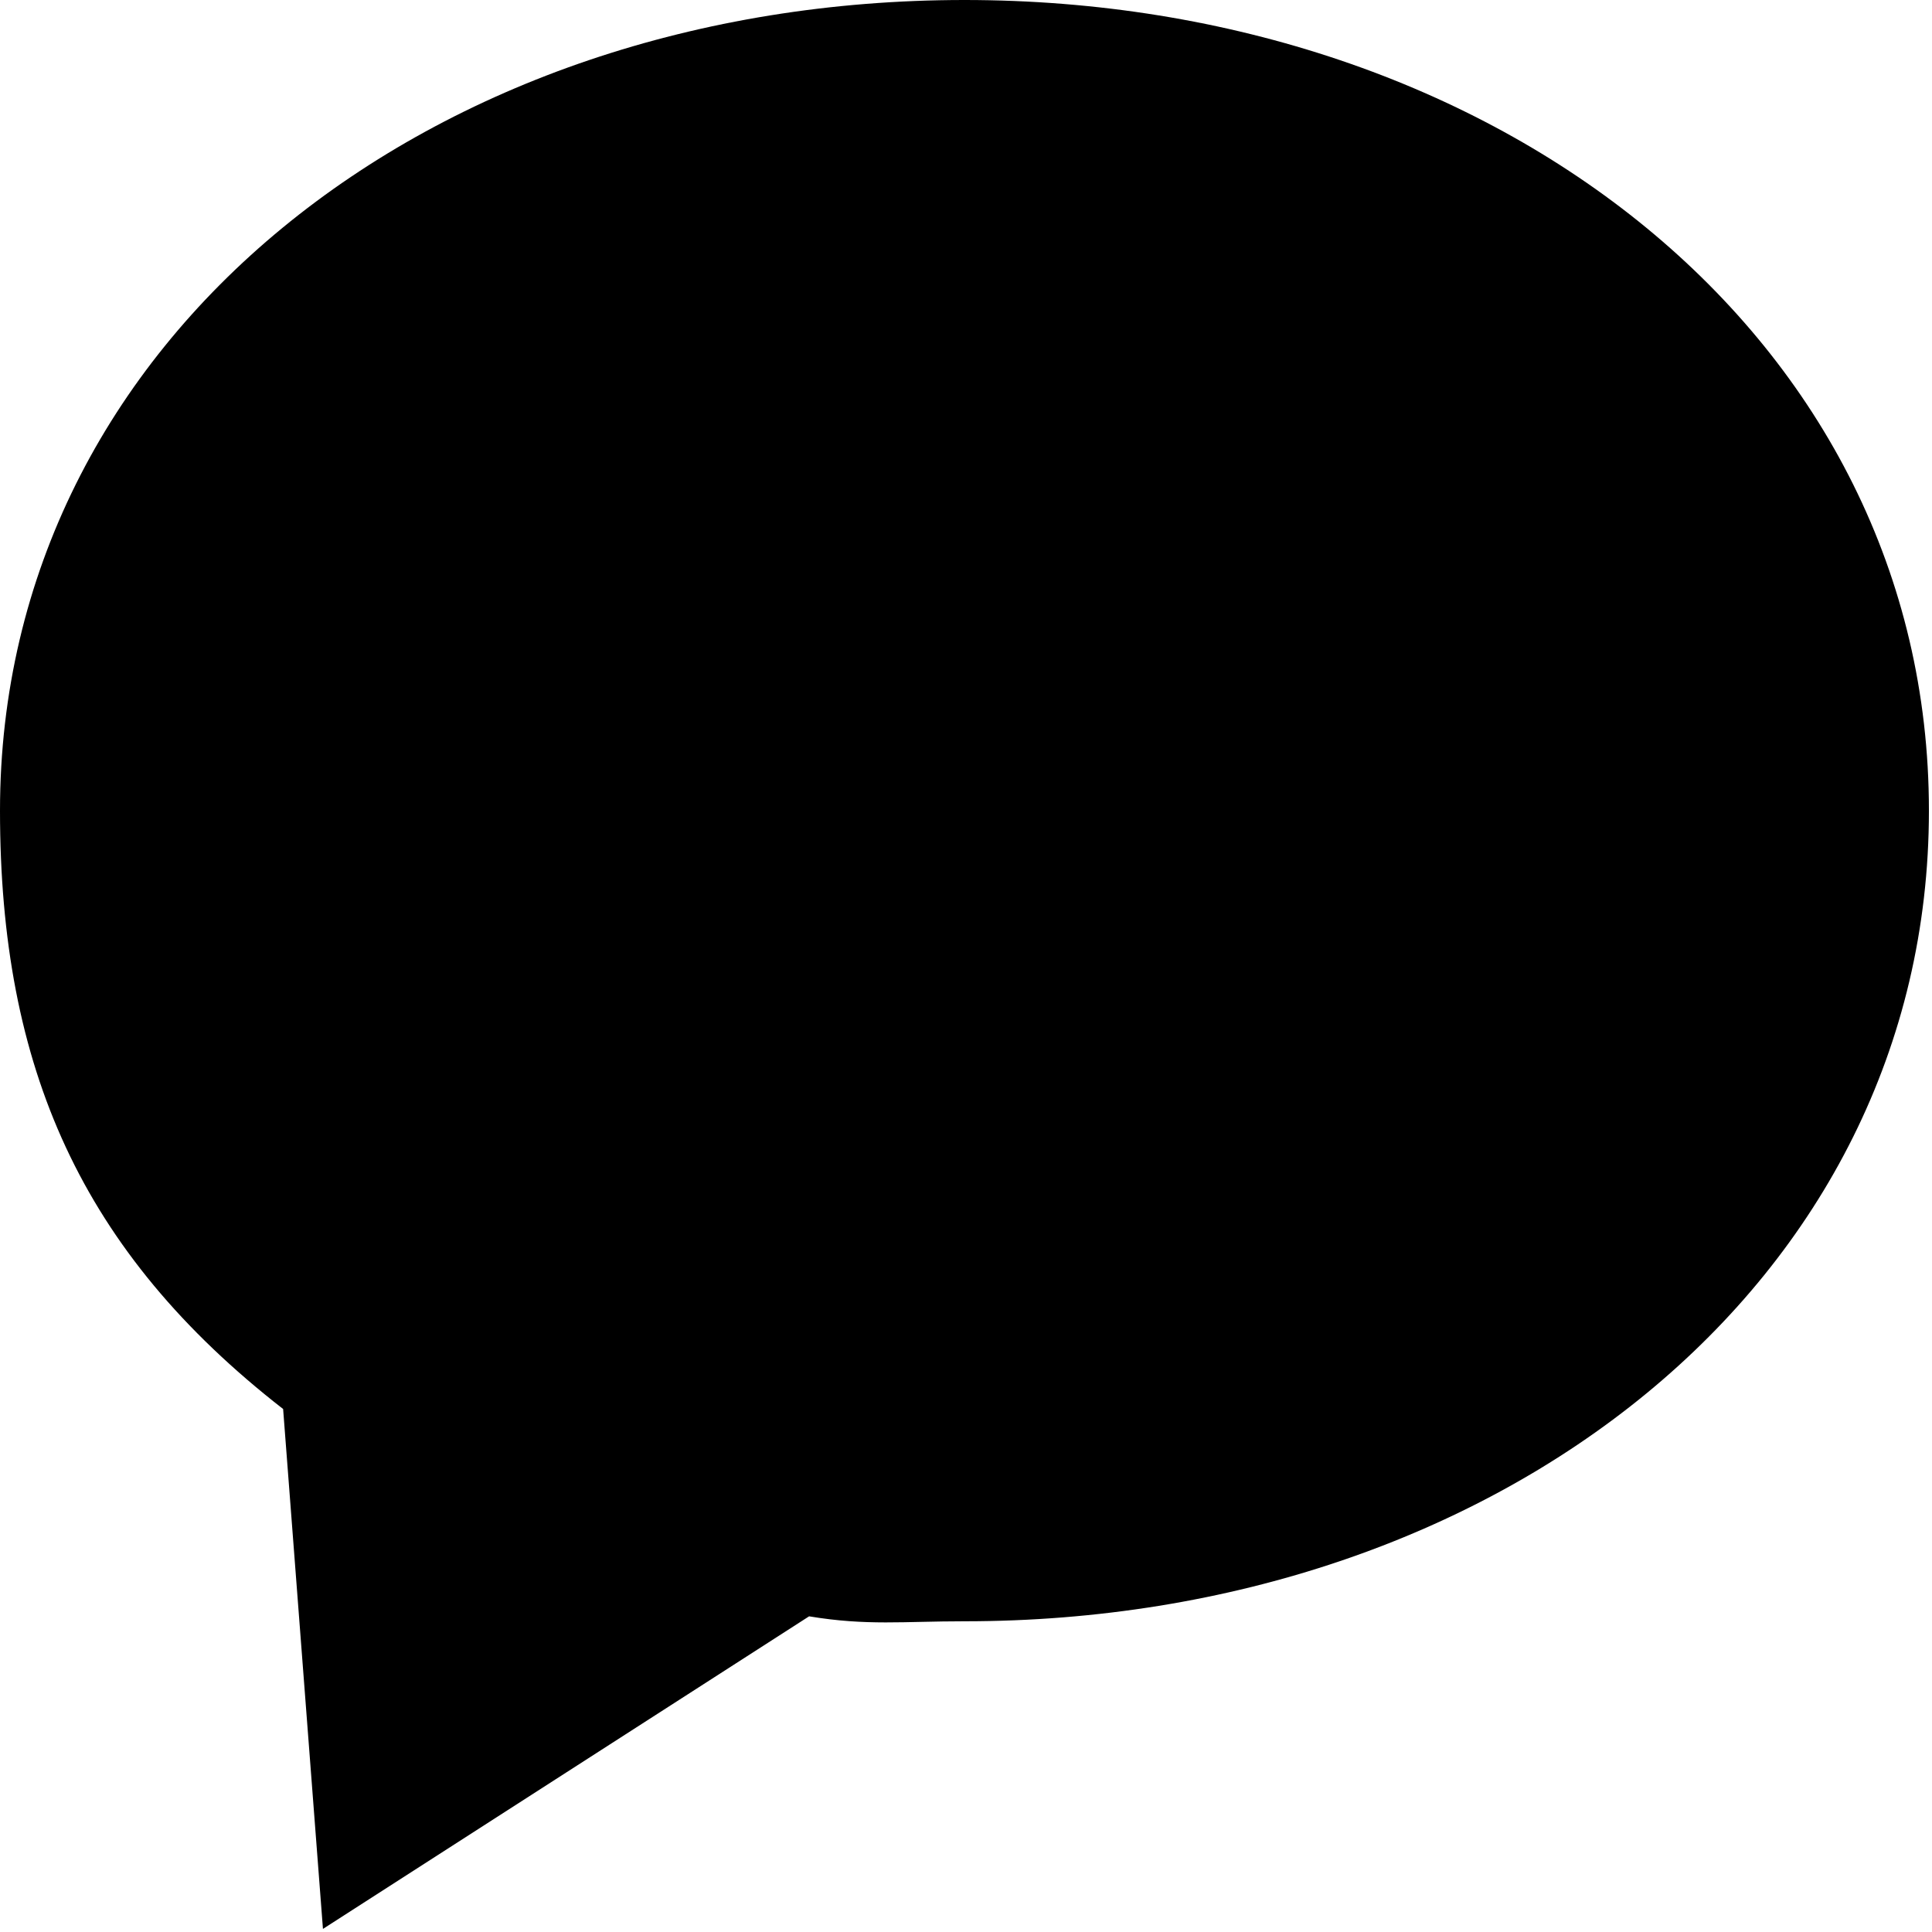 <?xml version="1.0" encoding="UTF-8" standalone="no"?><!DOCTYPE svg PUBLIC "-//W3C//DTD SVG 1.1//EN" "http://www.w3.org/Graphics/SVG/1.1/DTD/svg11.dtd"><svg width="100%" height="100%" viewBox="0 0 313 313" version="1.1" xmlns="http://www.w3.org/2000/svg" xmlns:xlink="http://www.w3.org/1999/xlink" xml:space="preserve" xmlns:serif="http://www.serif.com/" style="fill-rule:evenodd;clip-rule:evenodd;stroke-linejoin:round;stroke-miterlimit:1.414;"><path d="M156.249,0c-86.293,0 -156.249,54.657 -156.249,131.329c0,41.656 13.174,71.495 45.868,96.942l6.452,84.229l78.76,-50.641c9.363,1.556 15.296,0.802 25.169,0.802c86.295,0 156.251,-54.657 156.251,-131.332c0,-76.672 -69.956,-131.329 -156.251,-131.329" style="fill-rule:nonzero;"/></svg>
